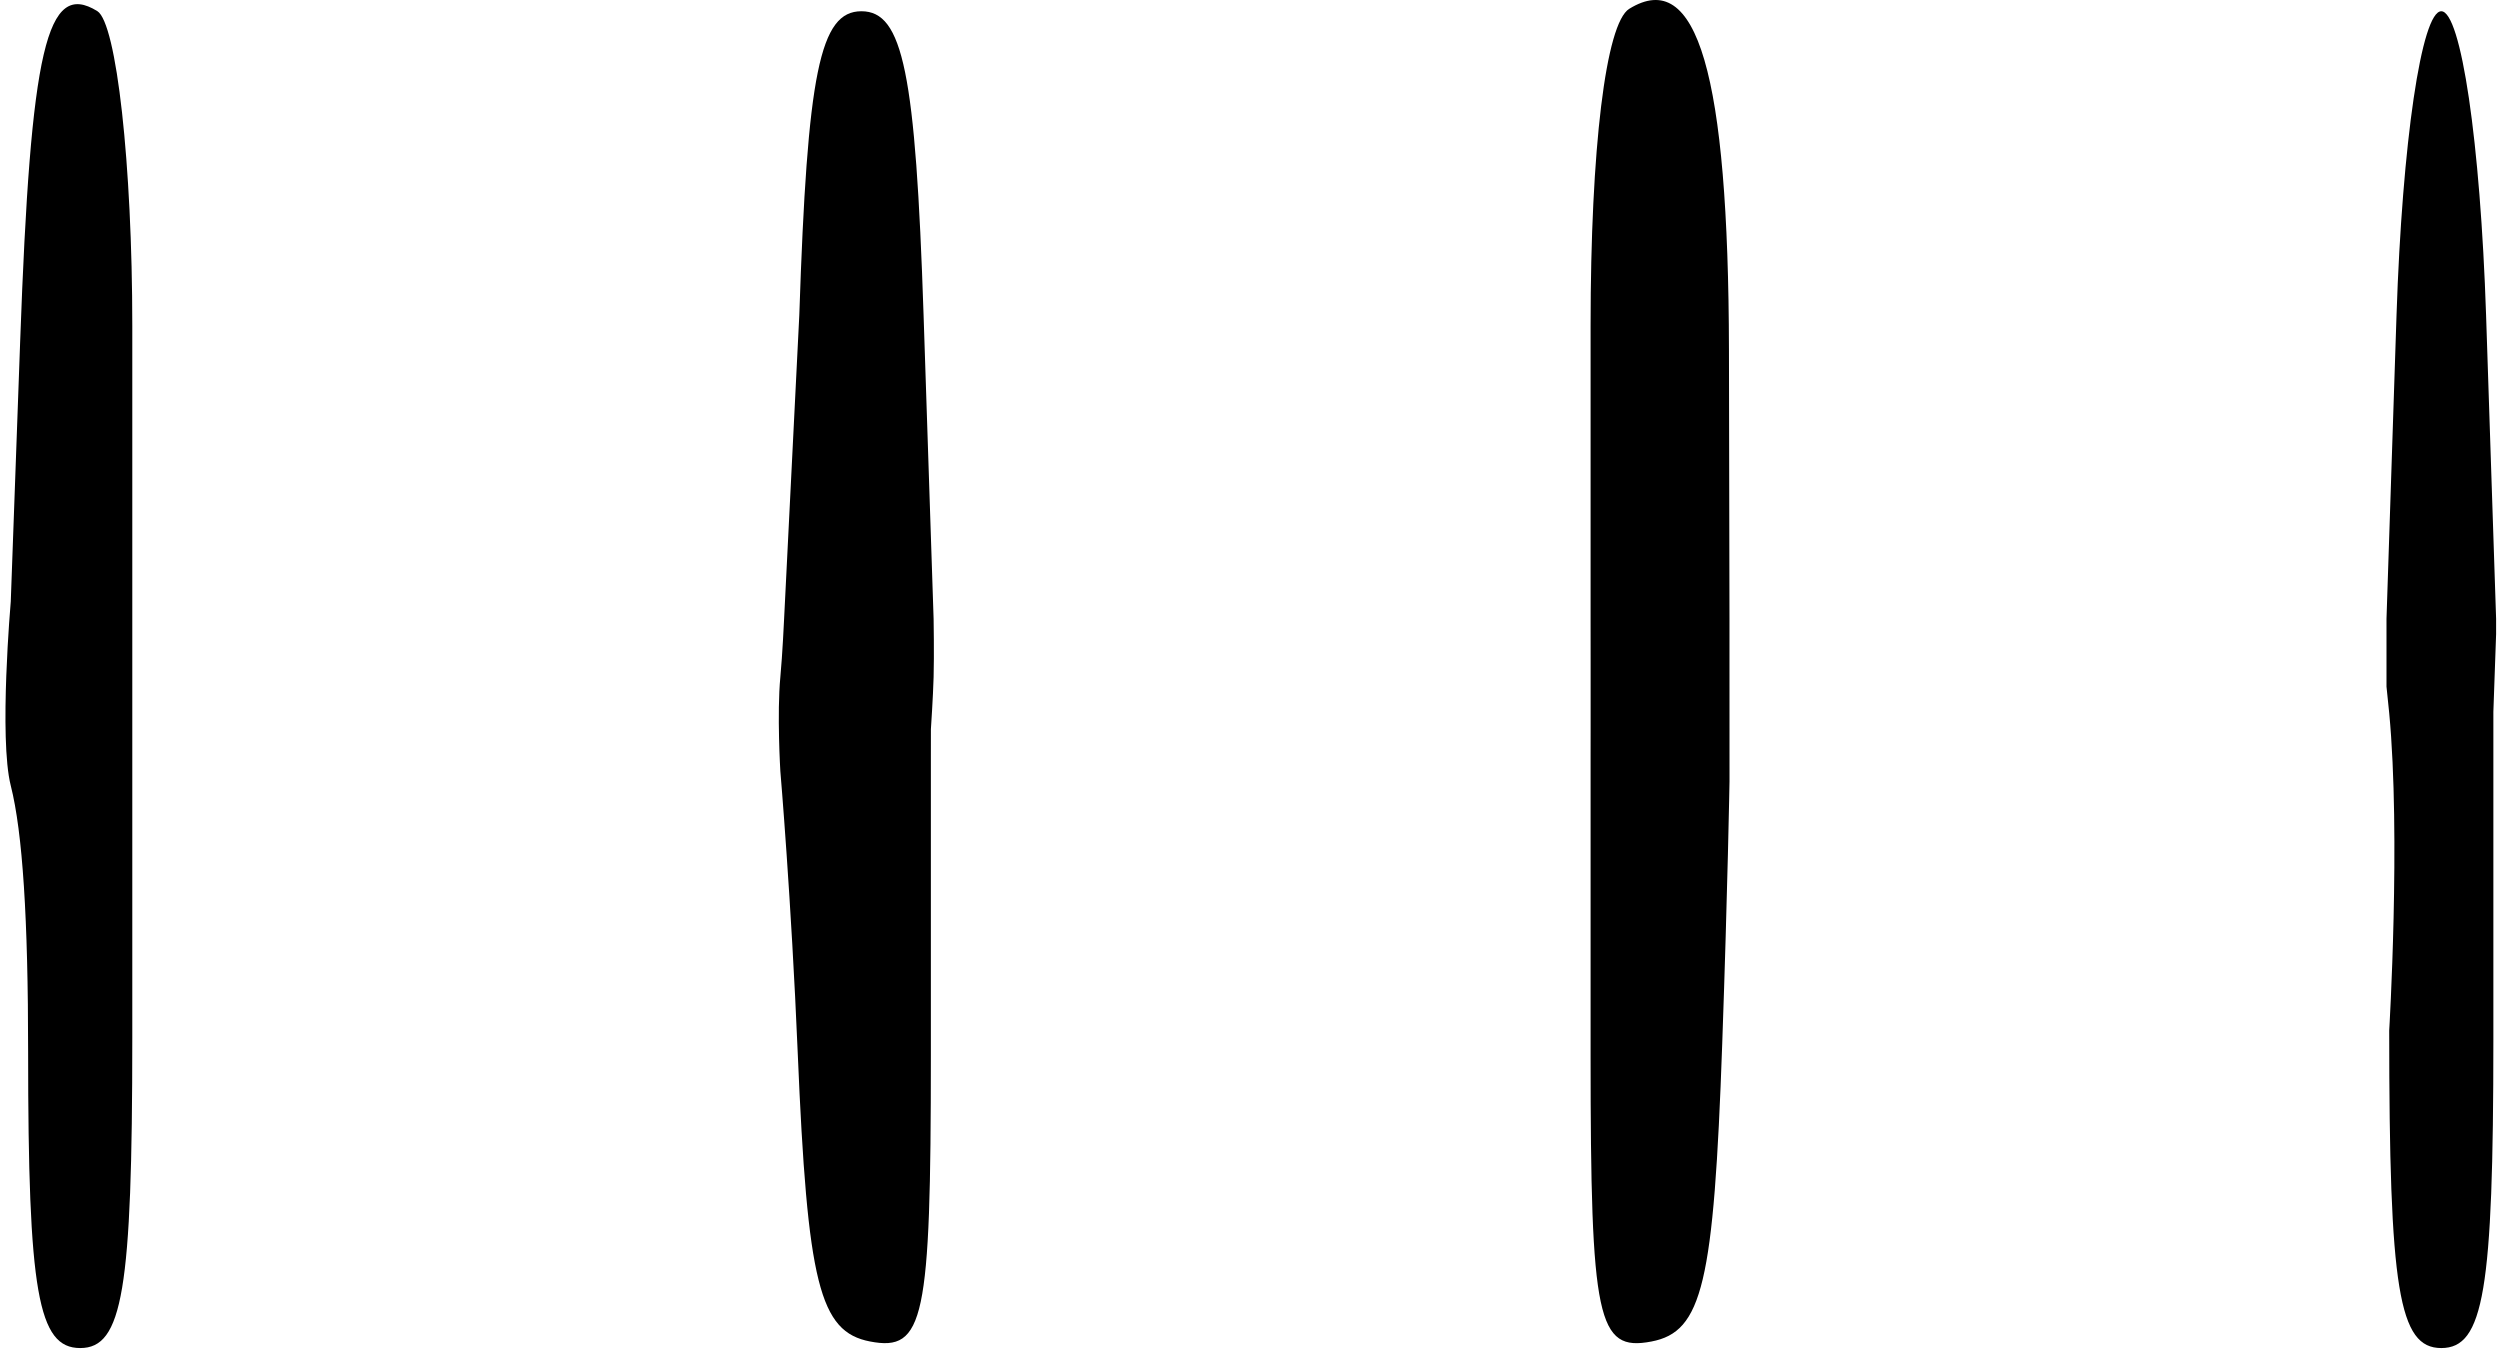 <svg width="72" height="39" viewBox="0 0 72 39" fill="none" xmlns="http://www.w3.org/2000/svg">
<path d="M3.81 9.383V17.824V21C3.81 21 3.81 20.972 3.81 20.953C3.81 17.464 3.81 29.889 3.81 29.889C3.81 37.165 3.53 38.824 2.31 38.824C1.093 38.824 0.81 37.209 0.81 30.293C0.81 26.465 0.653 23.983 0.31 22.626C-0.034 21.269 0.31 17.324 0.31 17.324L0.581 9.824C0.885 1.383 1.344 -0.581 2.802 0.32C3.357 0.661 3.81 4.74 3.81 9.383Z" fill="black"/>
<path d="M22.474 19.5C22.536 18.84 22.582 17.824 22.582 17.824L23.02 9.074C23.251 2.091 23.613 0.324 24.809 0.324C26.006 0.324 26.368 2.091 26.599 9.074L26.888 17.824C26.888 17.824 26.906 18.846 26.888 19.5C26.872 20.086 26.81 21 26.81 21L26.809 21.824V30.397C26.809 38.023 26.616 38.934 25.059 38.635C23.602 38.356 23.254 36.965 22.974 30.312C22.79 25.919 22.474 22.21 22.474 22.21C22.474 22.21 22.374 20.554 22.474 19.5Z" fill="black"/>
<path d="M45.81 21C45.81 21.322 45.809 21.824 45.809 21.824V30.397C45.809 38.023 46.003 38.934 47.559 38.636C49.029 38.356 49.357 36.977 49.6 30.063C49.758 25.567 49.81 22.5 49.81 22.5L49.809 19V17.824L49.794 10.074C49.779 2.122 48.879 -0.955 46.922 0.254C46.248 0.671 45.809 4.268 45.809 9.383V17.824C45.809 17.824 45.81 18.541 45.81 19C45.81 19.781 45.81 20.219 45.81 21Z" fill="black"/>
<path d="M68.809 20.535C68.781 20.237 68.731 19.774 68.731 19.774V17.824L69.02 9.074C69.184 4.099 69.741 0.324 70.309 0.324C70.878 0.324 71.434 4.099 71.599 9.074L71.888 17.824V18.262L71.809 20.5V21.047V29.936C71.809 37.169 71.531 38.824 70.309 38.824C69.085 38.824 68.809 37.141 68.809 29.679C68.809 29.679 69.146 24.09 68.809 20.535Z" fill="black"/>
</svg>
